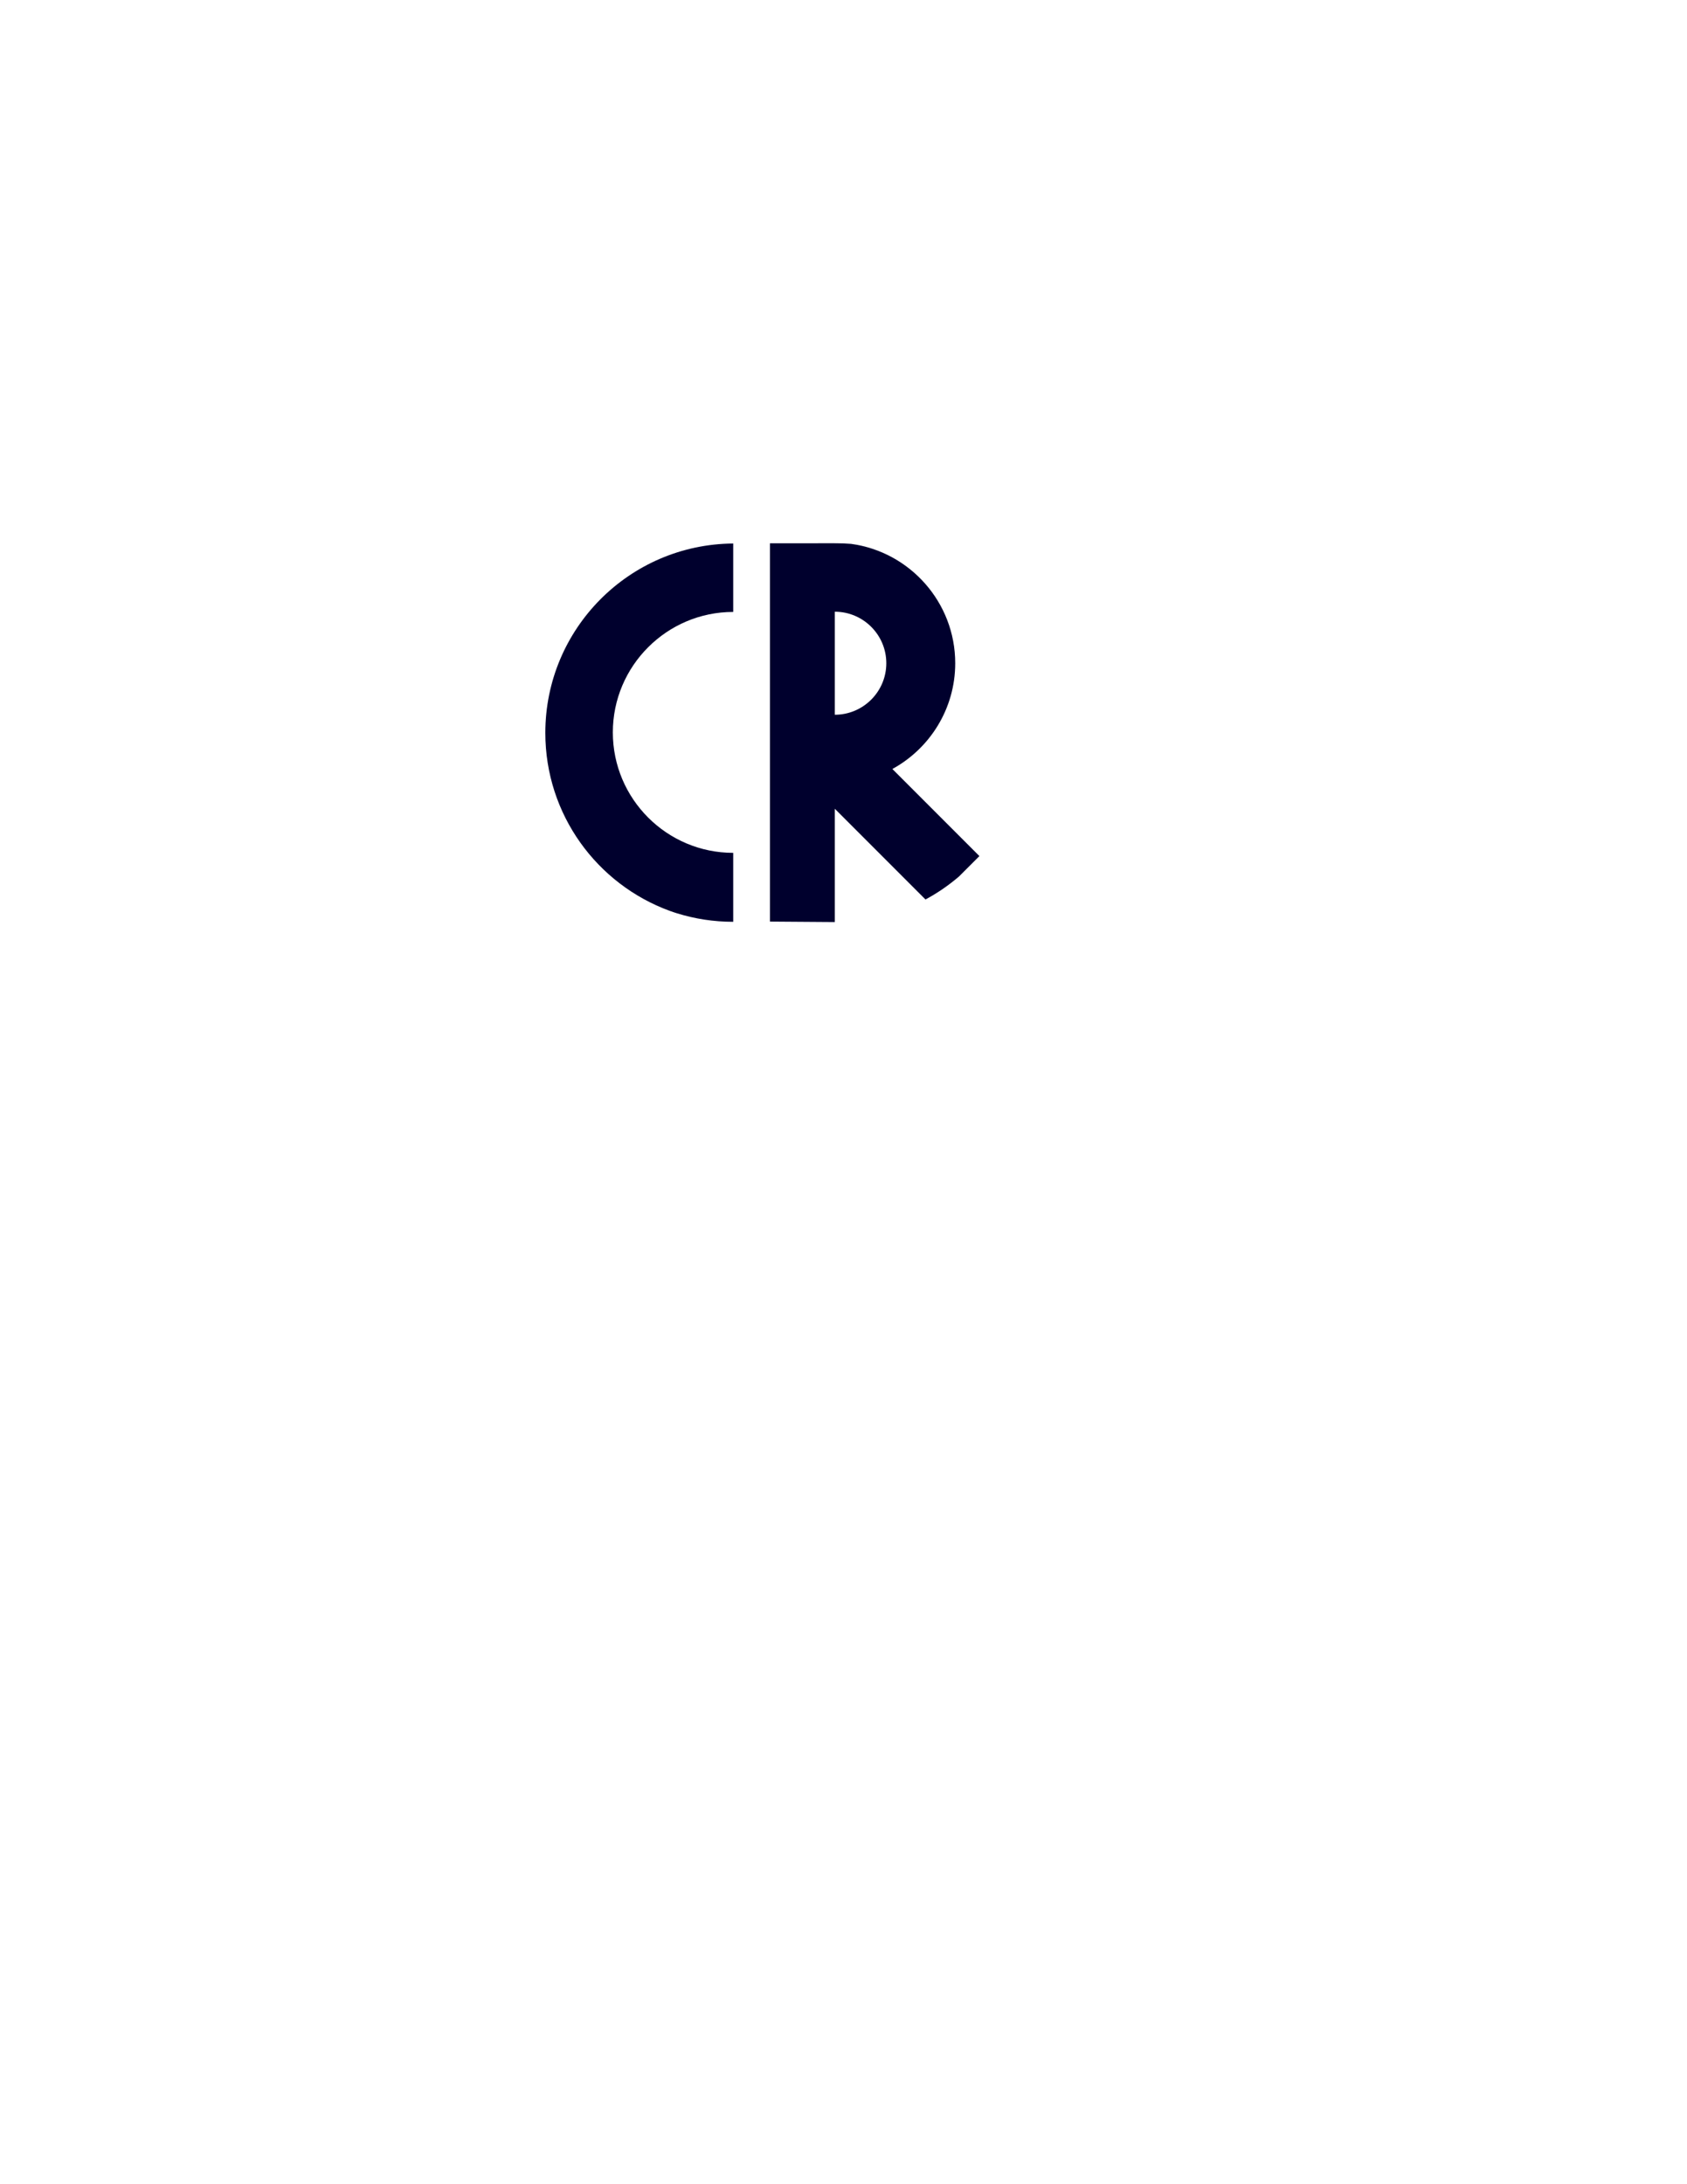 <?xml version="1.0" encoding="utf-8"?>
<!-- Generator: Adobe Illustrator 25.4.1, SVG Export Plug-In . SVG Version: 6.00 Build 0)  -->
<svg version="1.1" id="Layer_1" xmlns="http://www.w3.org/2000/svg" xmlns:xlink="http://www.w3.org/1999/xlink" x="0px" y="0px"
	 viewBox="0 0 612 792" style="enable-background:new 0 0 612 792;" xml:space="preserve">
<style type="text/css">
	.st0{fill:#00002D;}
</style>
<path class="st0" d="M222.32,265.57c0,24.09,19.59,43.68,43.67,43.68v25c-7.11,0-13.97-1.08-20.42-3.09
	c-0.43-0.13-0.85-0.27-1.27-0.41c-0.47-0.16-0.94-0.32-1.4-0.49c-26.3-9.63-45.07-34.88-45.07-64.51c0-37.76,30.47-68.4,68.16-68.67
	v24.81C241.91,221.89,222.32,241.49,222.32,265.57z"/>
<path class="st0" d="M323.73,278.84c13.57-7.41,22.8-21.83,22.8-38.35c0-22.08-16.47-40.38-37.76-43.28
	c-1.83-0.15-3.68-0.22-5.55-0.22c-0.12,0-0.25,0-0.37,0.01v-0.01h-3.93L279.33,197v137.17l23.52,0.17v-41.07l32.89,32.89
	c4.37-2.35,8.45-5.16,12.19-8.37l7.37-7.37L323.73,278.84z M321.53,240.49c0,10.3-8.38,18.68-18.68,18.68v-37.36
	C313.15,221.81,321.53,230.19,321.53,240.49z"/>
</svg>
